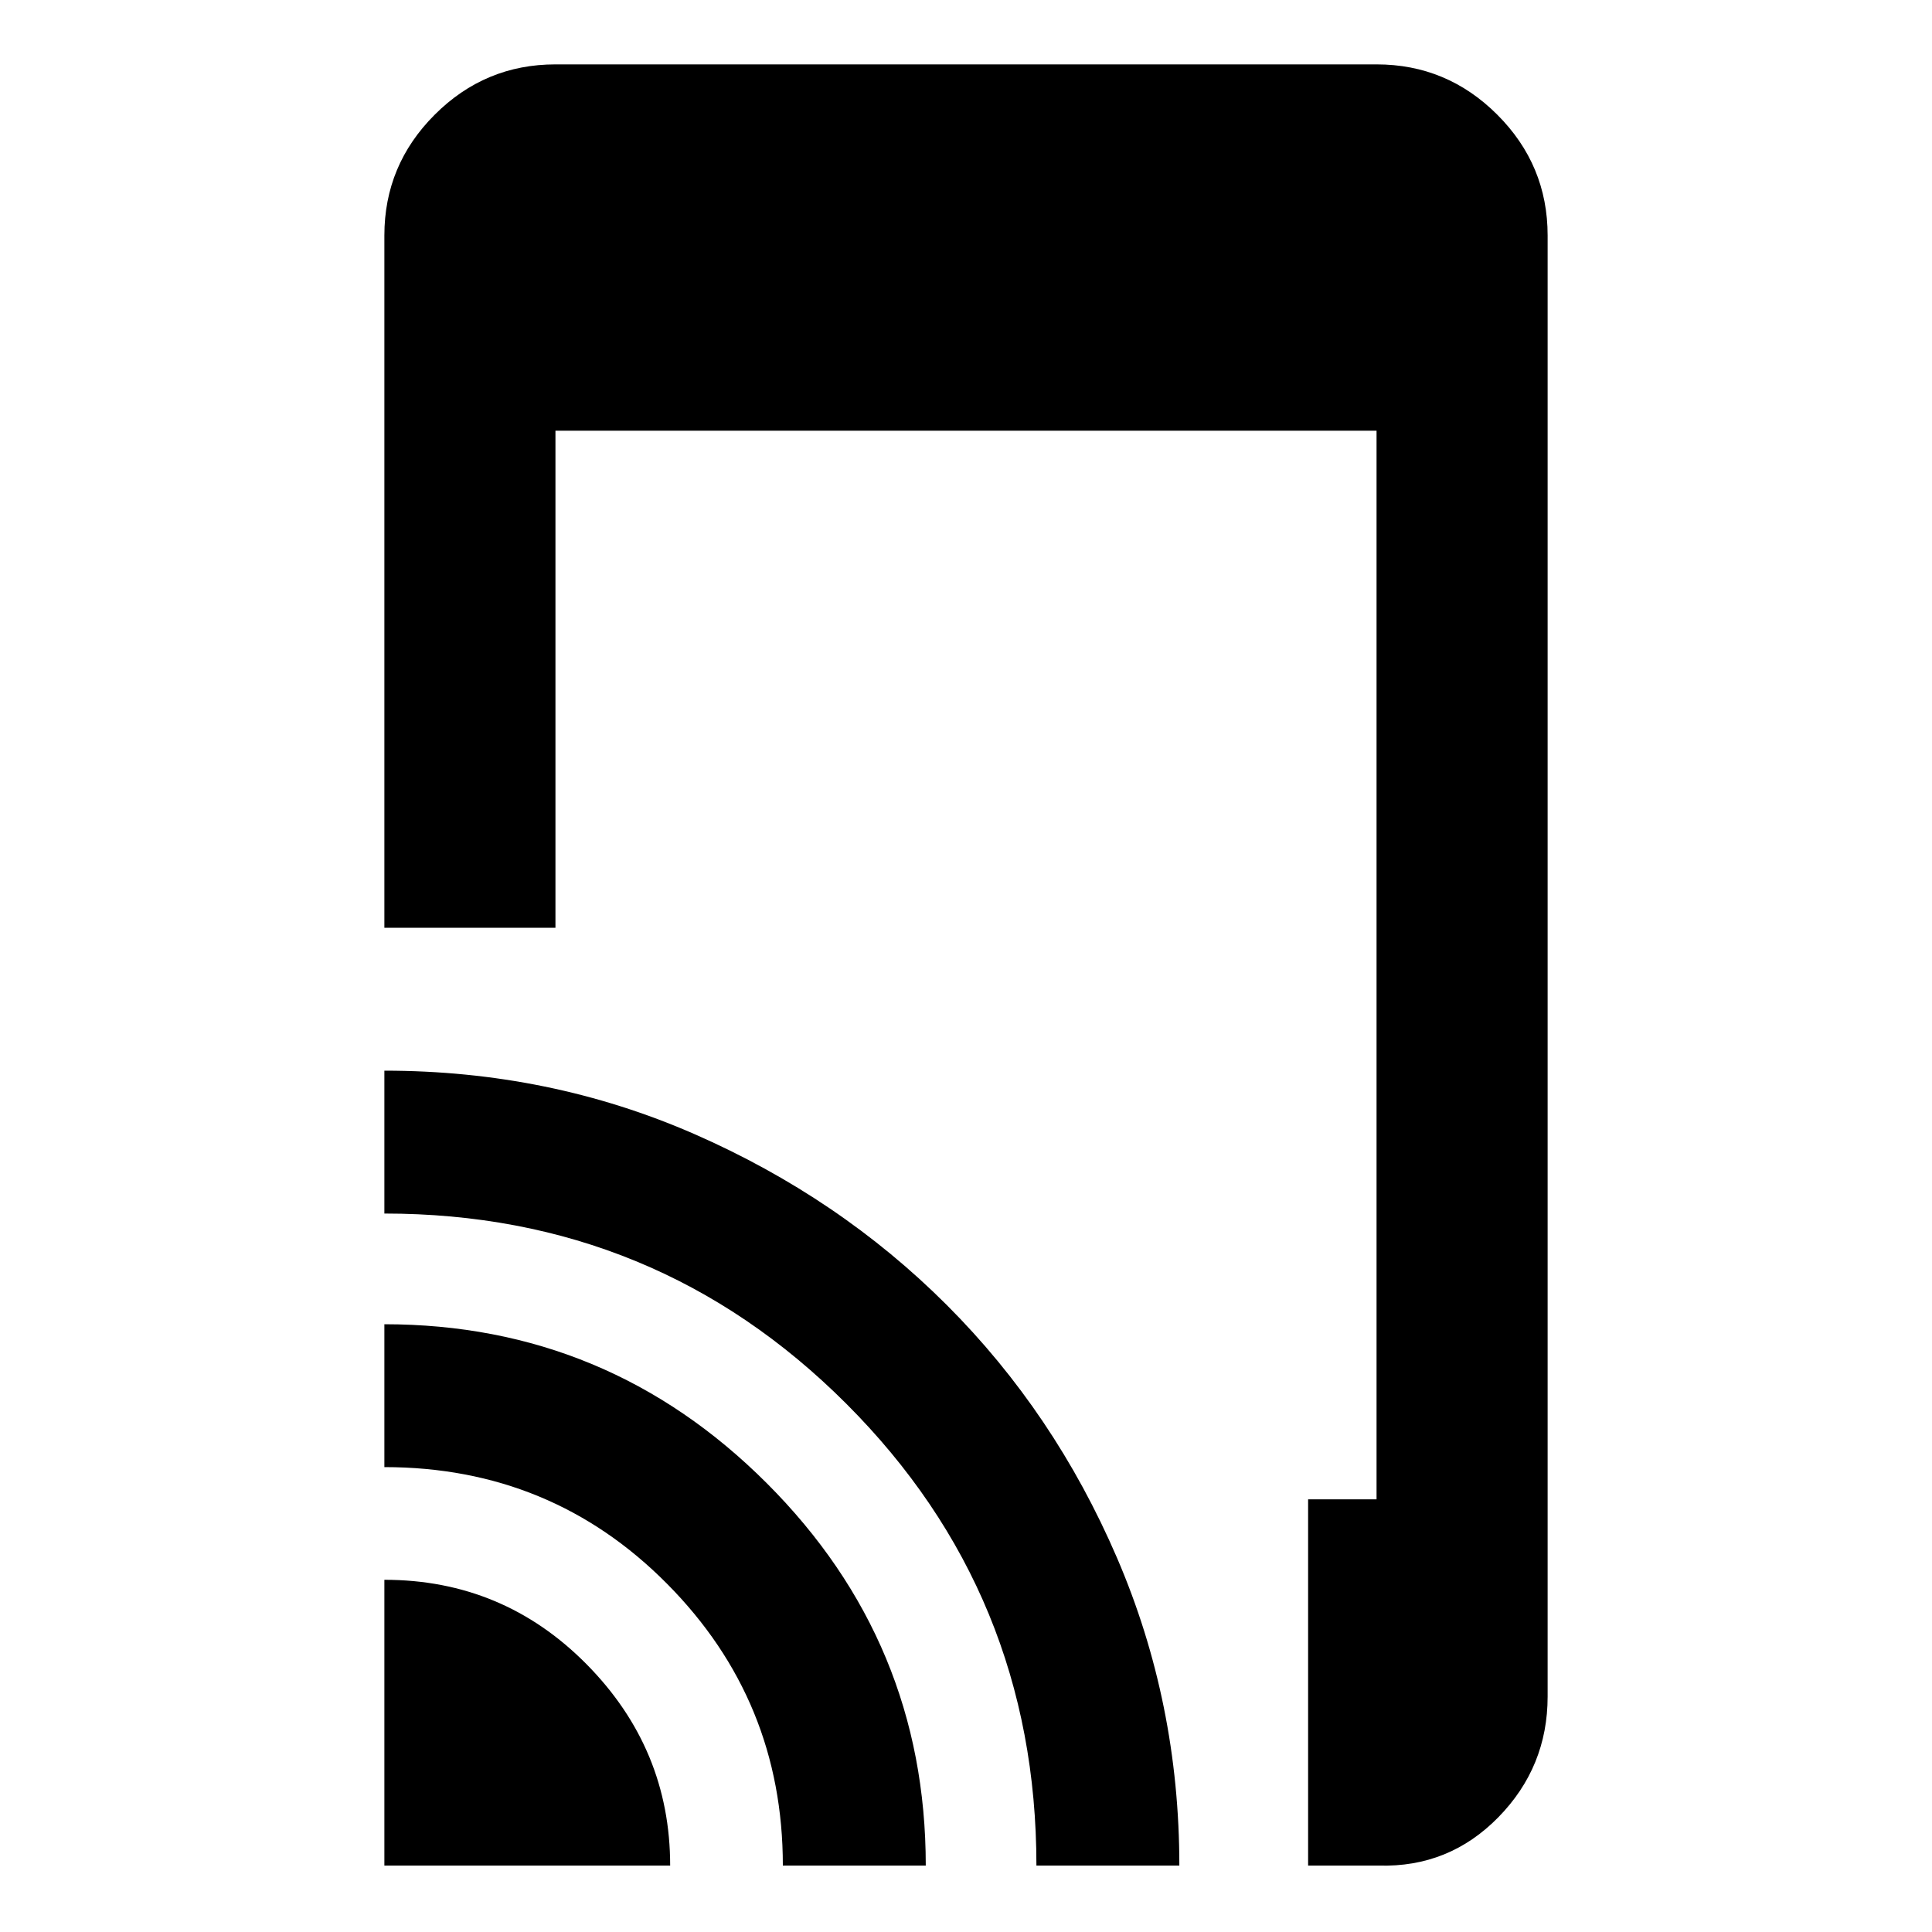 <svg xmlns="http://www.w3.org/2000/svg" height="40" width="40"><path d="M7.958 19.208V4.875Q7.958 3.417 9 2.375Q10.042 1.333 11.5 1.333H28.5Q29.958 1.333 31 2.375Q32.042 3.417 32.042 4.875V35.125Q32.042 36.583 31.021 37.625Q30 38.667 28.542 38.625H27.083V31.042H28.5V8.917H11.5V19.208ZM7.958 38.625V32.708Q10.417 32.708 12.146 34.458Q13.875 36.208 13.875 38.625ZM16.208 38.625Q16.208 35.208 13.812 32.792Q11.417 30.375 7.958 30.375V27.417Q12.583 27.417 15.875 30.708Q19.167 34 19.167 38.625ZM21.458 38.625Q21.458 33 17.521 29.062Q13.583 25.125 7.958 25.125V22.167Q11.375 22.167 14.375 23.479Q17.375 24.792 19.604 27.021Q21.833 29.25 23.125 32.25Q24.417 35.25 24.417 38.625Z"/></svg>